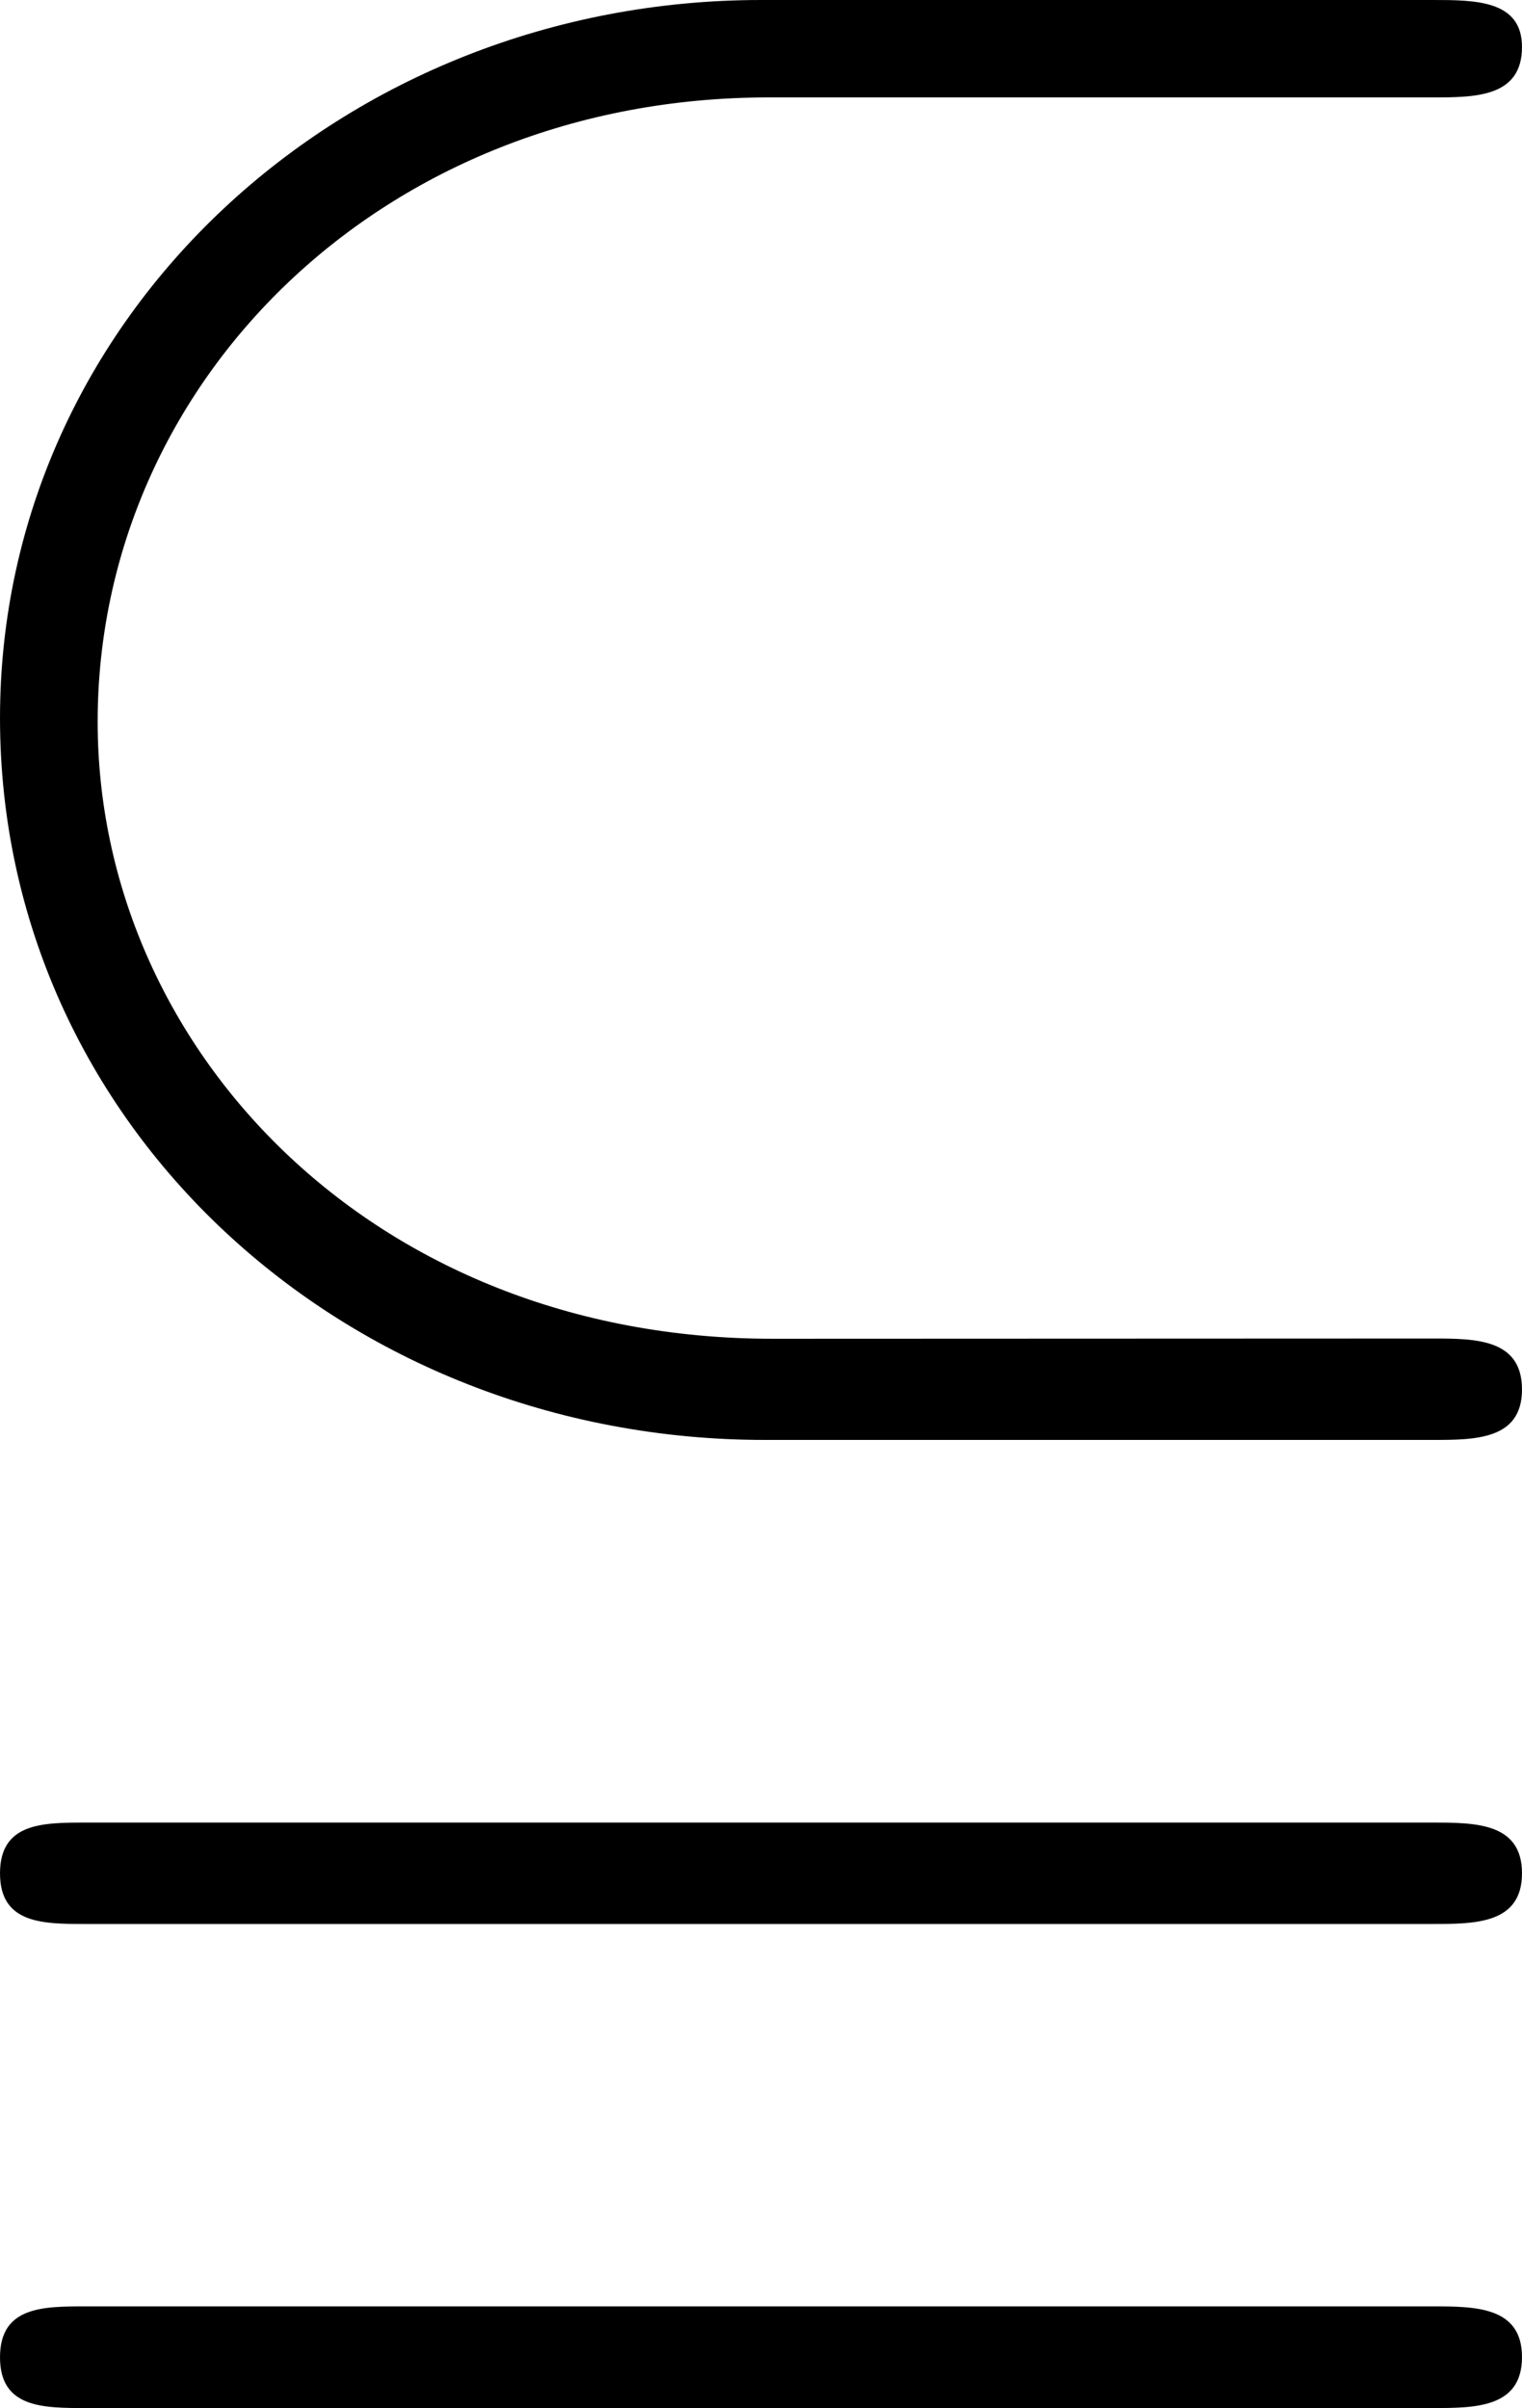 <svg xmlns="http://www.w3.org/2000/svg" xmlns:xlink="http://www.w3.org/1999/xlink" width="8.125" height="12.854" viewBox="0 0 6.094 9.641"><svg overflow="visible" x="148.712" y="134.765" transform="translate(-149.54 -127.265)"><path style="stroke:none" d="M3.922-2.14c-1.61 0-2.703-1.172-2.703-2.47 0-1.359 1.14-2.5 2.687-2.5h2.656c.172 0 .36 0 .36-.202 0-.188-.188-.188-.36-.188H3.876C2.203-7.5.828-6.234.828-4.625c0 1.625 1.375 2.89 3.063 2.89h2.671c.172 0 .36 0 .36-.202 0-.204-.188-.204-.36-.204zm-2.75 3.874c-.172 0-.344 0-.344.204 0 .203.172.203.344.203h5.39c.172 0 .36 0 .36-.204 0-.203-.188-.203-.36-.203zm0-1.937C1-.203.828-.203.828 0s.172.203.344.203h5.39c.172 0 .36 0 .36-.203s-.188-.203-.36-.203zm0 0"/></svg></svg>